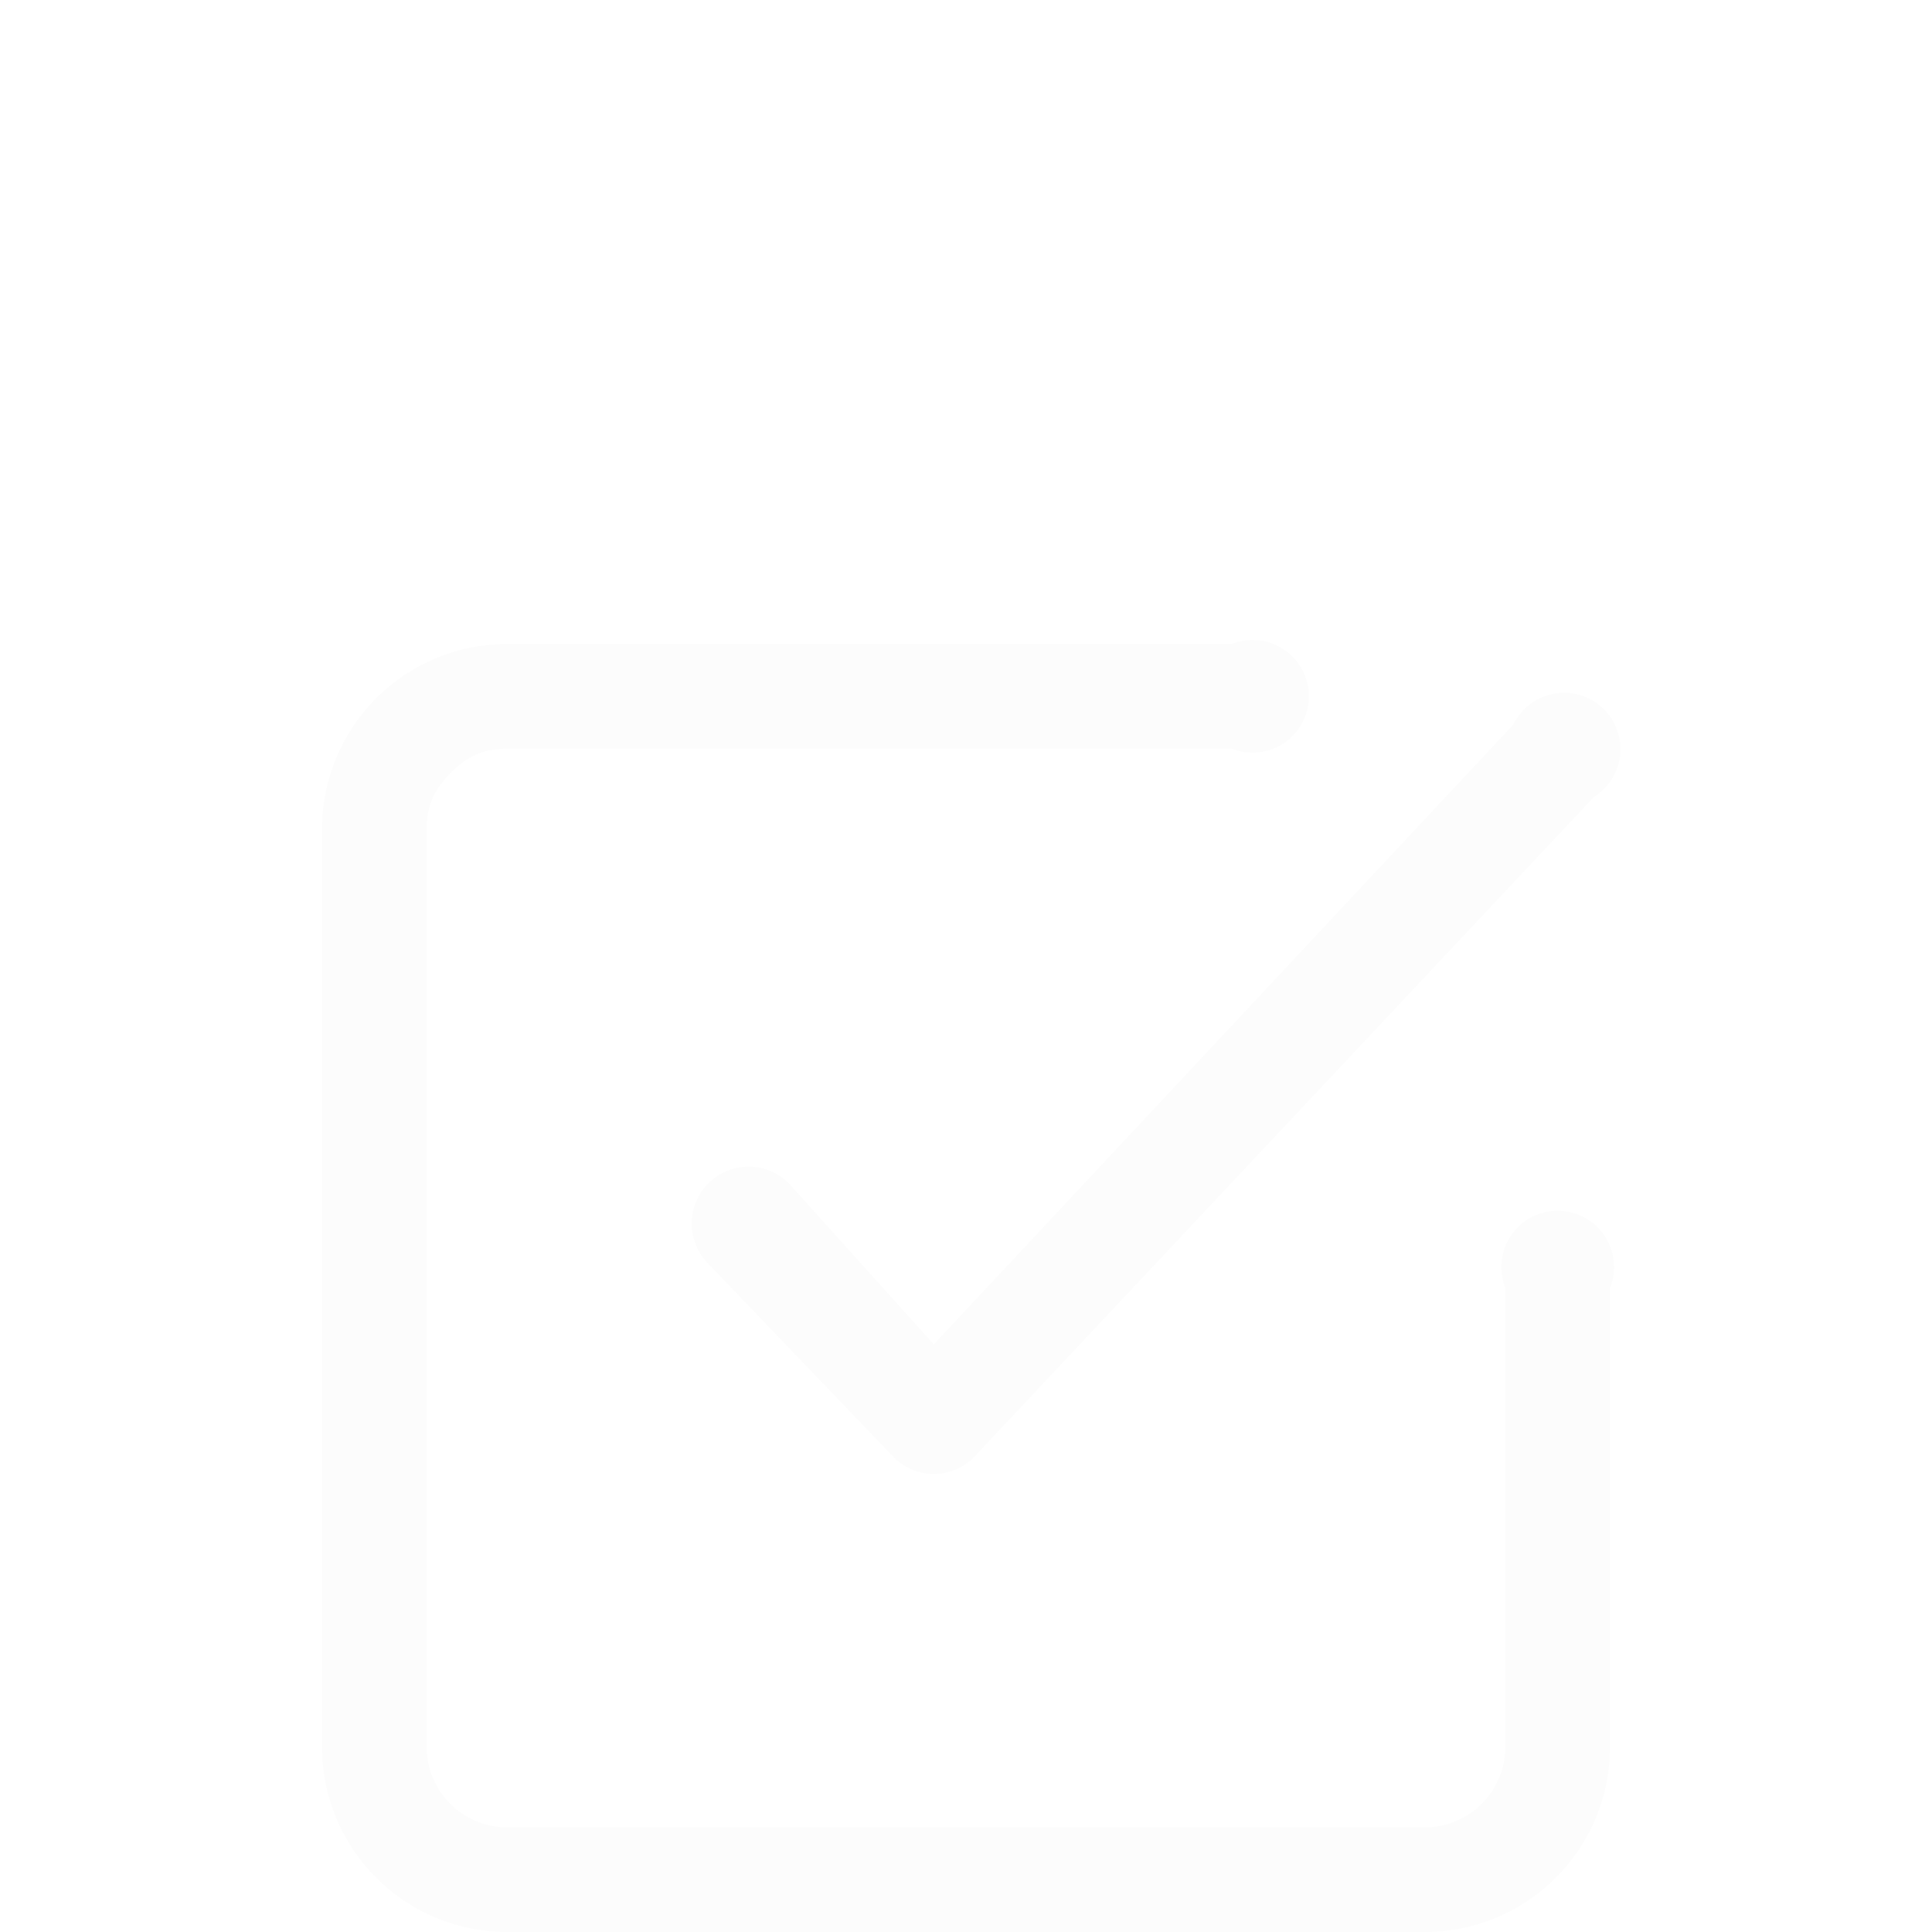 <svg width="24" height="24" fill="none" xmlns="http://www.w3.org/2000/svg"><g filter="url(#a)"><path fill-rule="evenodd" clip-rule="evenodd" d="M5.6 1.6c.2-.2.4-.3.7-.3h9a.7.7 0 1 0 0-1.3h-9A2.3 2.3 0 0 0 4 2.3v11.4A2.3 2.3 0 0 0 6.3 16h11.4a2.3 2.3 0 0 0 2.3-2.3V8a.7.7 0 1 0-1.3 0v5.7a1 1 0 0 1-1 1H6.3a1 1 0 0 1-1-1V2.3c0-.3.1-.5.3-.7Zm14.2.3a.7.7 0 1 0-1-.9l-7.2 7.7-1.8-2a.7.7 0 0 0-1 1l2.3 2.4a.7.7 0 0 0 1 0l7.7-8.2Z" fill="#FCFCFC"/></g><defs><filter id="a" x="0" y="0" width="24" height="24" filterUnits="userSpaceOnUse" color-interpolation-filters="sRGB"><feFlood flood-opacity="0" result="BackgroundImageFix"/><feColorMatrix in="SourceAlpha" values="0 0 0 0 0 0 0 0 0 0 0 0 0 0 0 0 0 0 127 0" result="hardAlpha"/><feOffset dy="4"/><feGaussianBlur stdDeviation="2"/><feComposite in2="hardAlpha" operator="out"/><feColorMatrix values="0 0 0 0 0 0 0 0 0 0 0 0 0 0 0 0 0 0 0.25 0"/><feBlend in2="BackgroundImageFix" result="effect1_dropShadow_576_2281"/><feColorMatrix in="SourceAlpha" values="0 0 0 0 0 0 0 0 0 0 0 0 0 0 0 0 0 0 127 0" result="hardAlpha"/><feOffset dy="4"/><feGaussianBlur stdDeviation="2"/><feComposite in2="hardAlpha" operator="out"/><feColorMatrix values="0 0 0 0 0 0 0 0 0 0 0 0 0 0 0 0 0 0 0.25 0"/><feBlend in2="effect1_dropShadow_576_2281" result="effect2_dropShadow_576_2281"/><feBlend in="SourceGraphic" in2="effect2_dropShadow_576_2281" result="shape"/></filter></defs></svg>